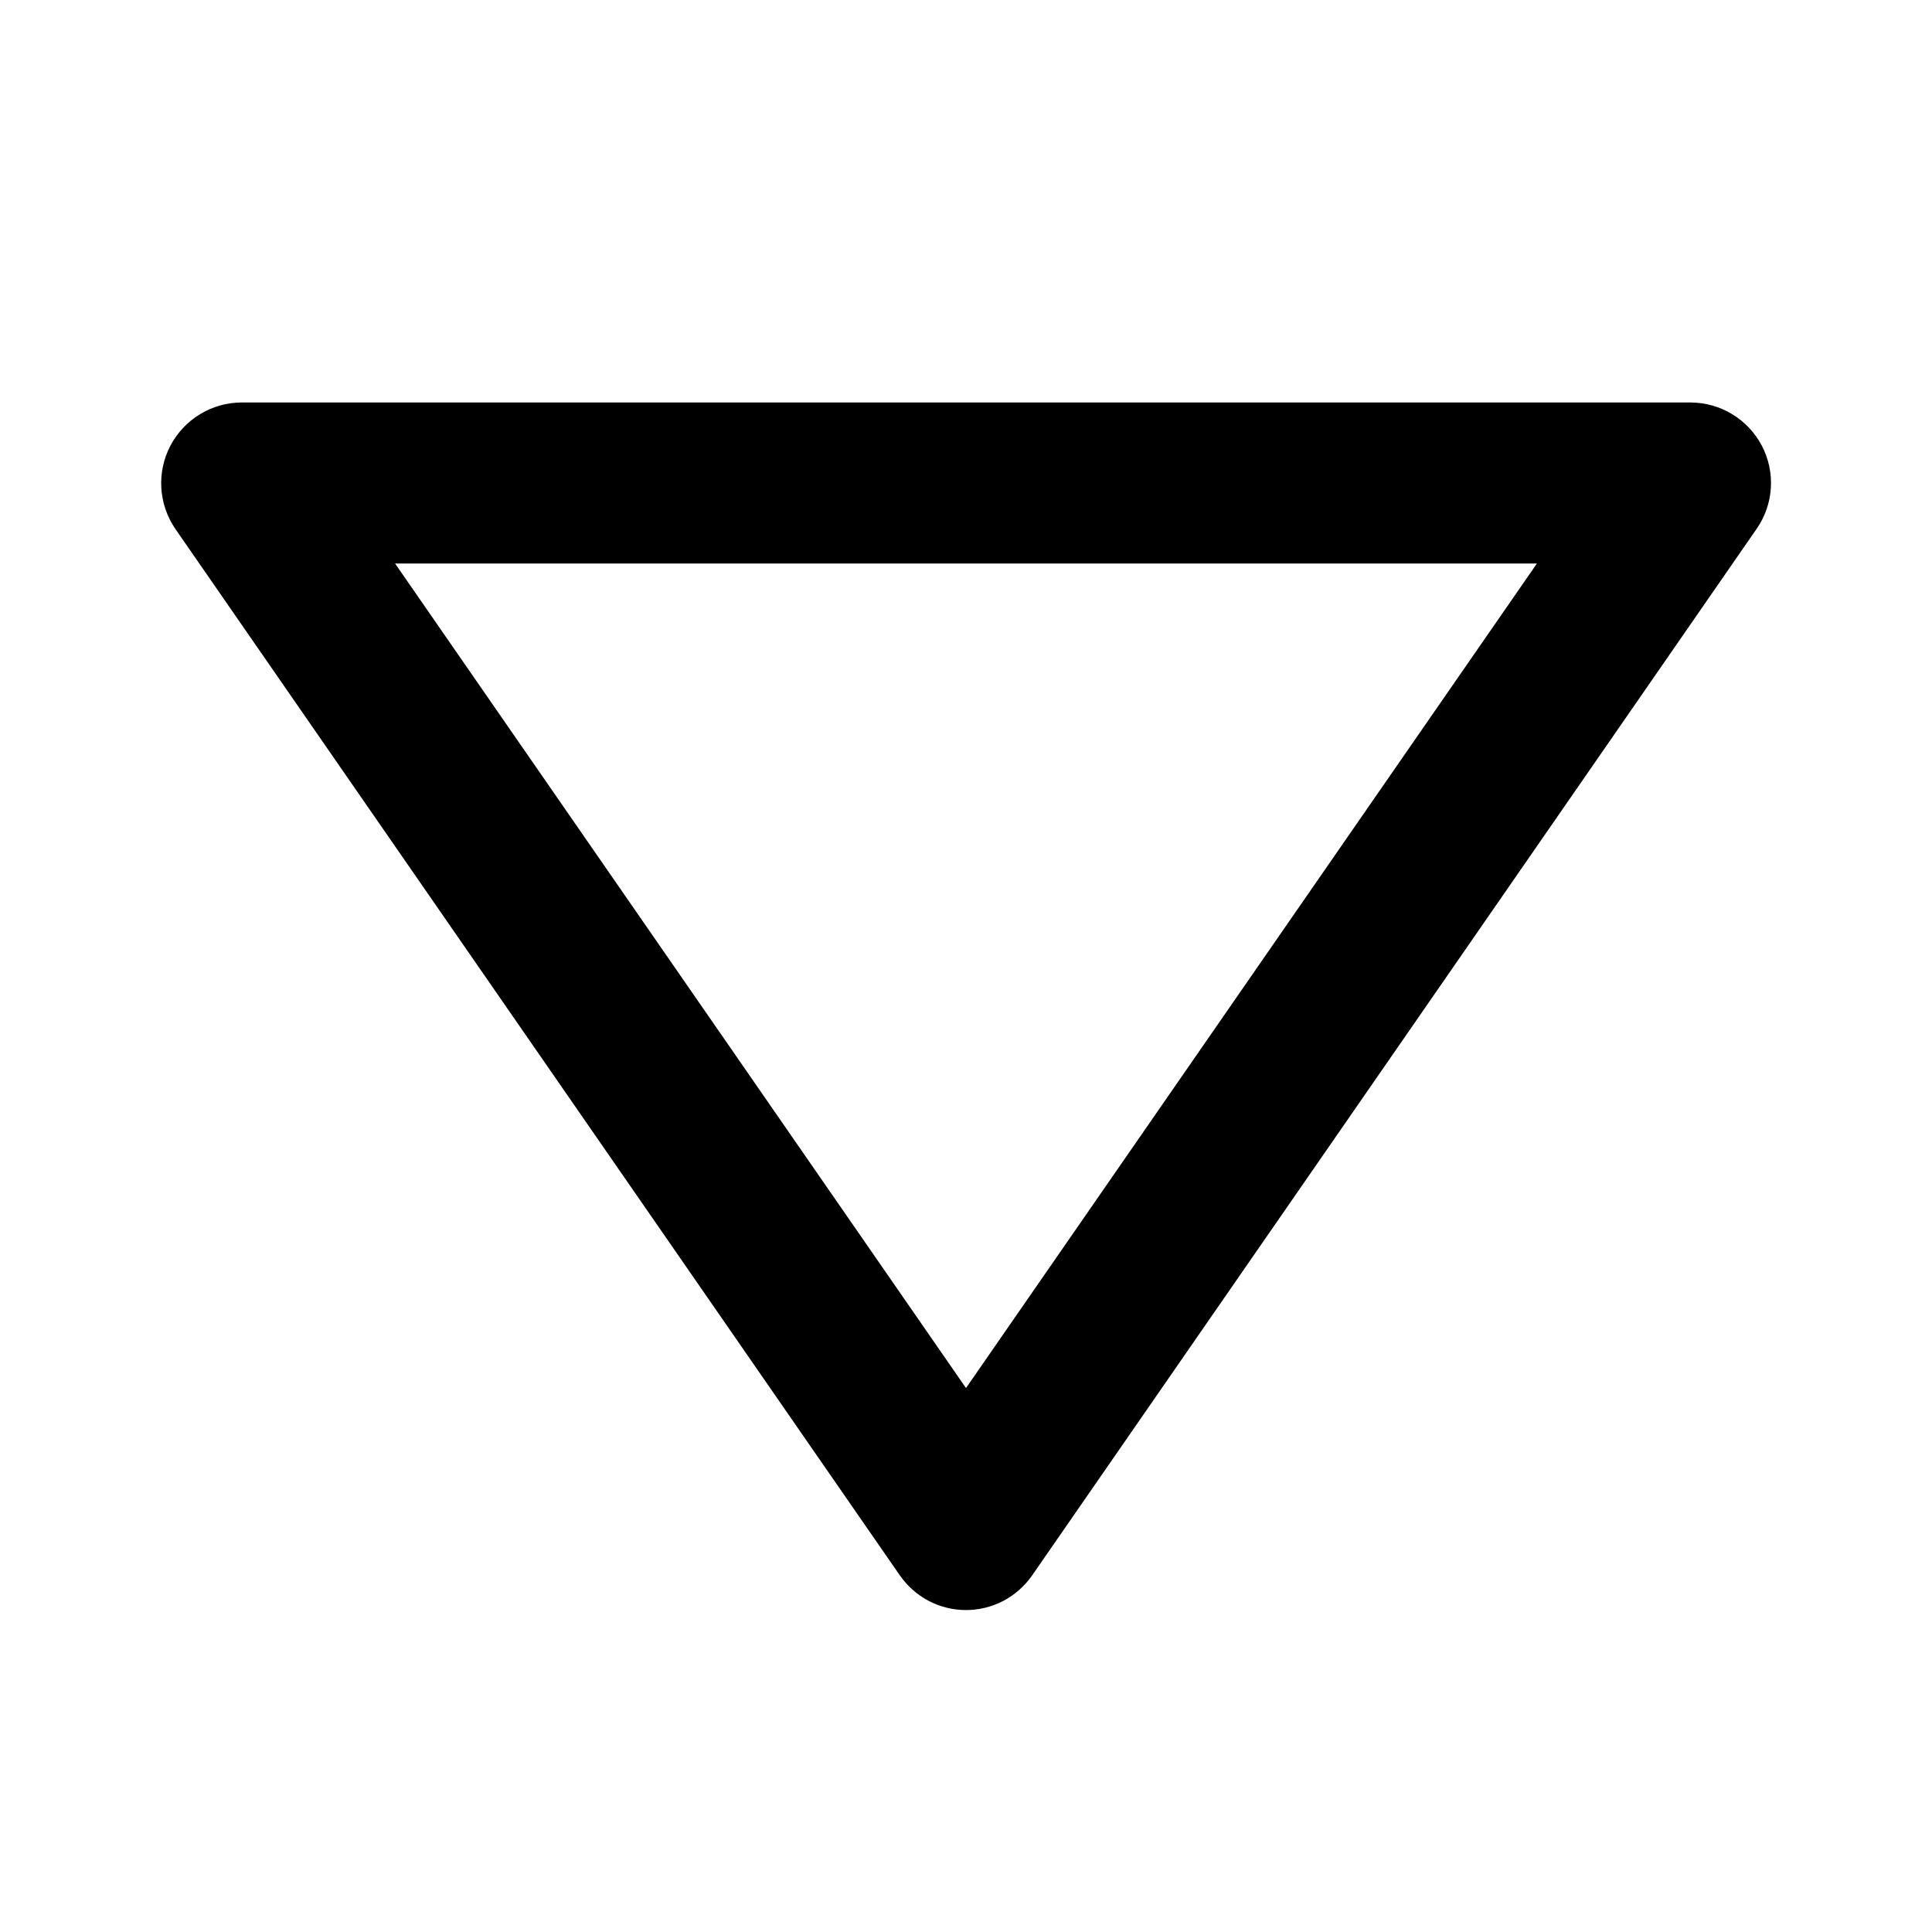 <svg width="22" height="22" viewBox="0 0 22 22" fill="none" xmlns="http://www.w3.org/2000/svg">
<path d="M20.062 5.075C19.984 4.927 19.868 4.803 19.724 4.716C19.581 4.629 19.417 4.584 19.25 4.583H2.75C2.583 4.584 2.419 4.63 2.277 4.717C2.134 4.804 2.018 4.928 1.94 5.076C1.863 5.223 1.827 5.39 1.837 5.556C1.847 5.723 1.902 5.884 1.996 6.022L10.246 17.938C10.331 18.06 10.443 18.16 10.574 18.229C10.706 18.298 10.852 18.334 11 18.334C11.148 18.334 11.294 18.298 11.426 18.229C11.557 18.16 11.669 18.06 11.754 17.938L20.003 6.022C20.099 5.884 20.155 5.723 20.165 5.556C20.175 5.389 20.14 5.223 20.062 5.075ZM11 15.806L4.499 6.417H17.501L11 15.806Z" fill="black"/>
</svg>
